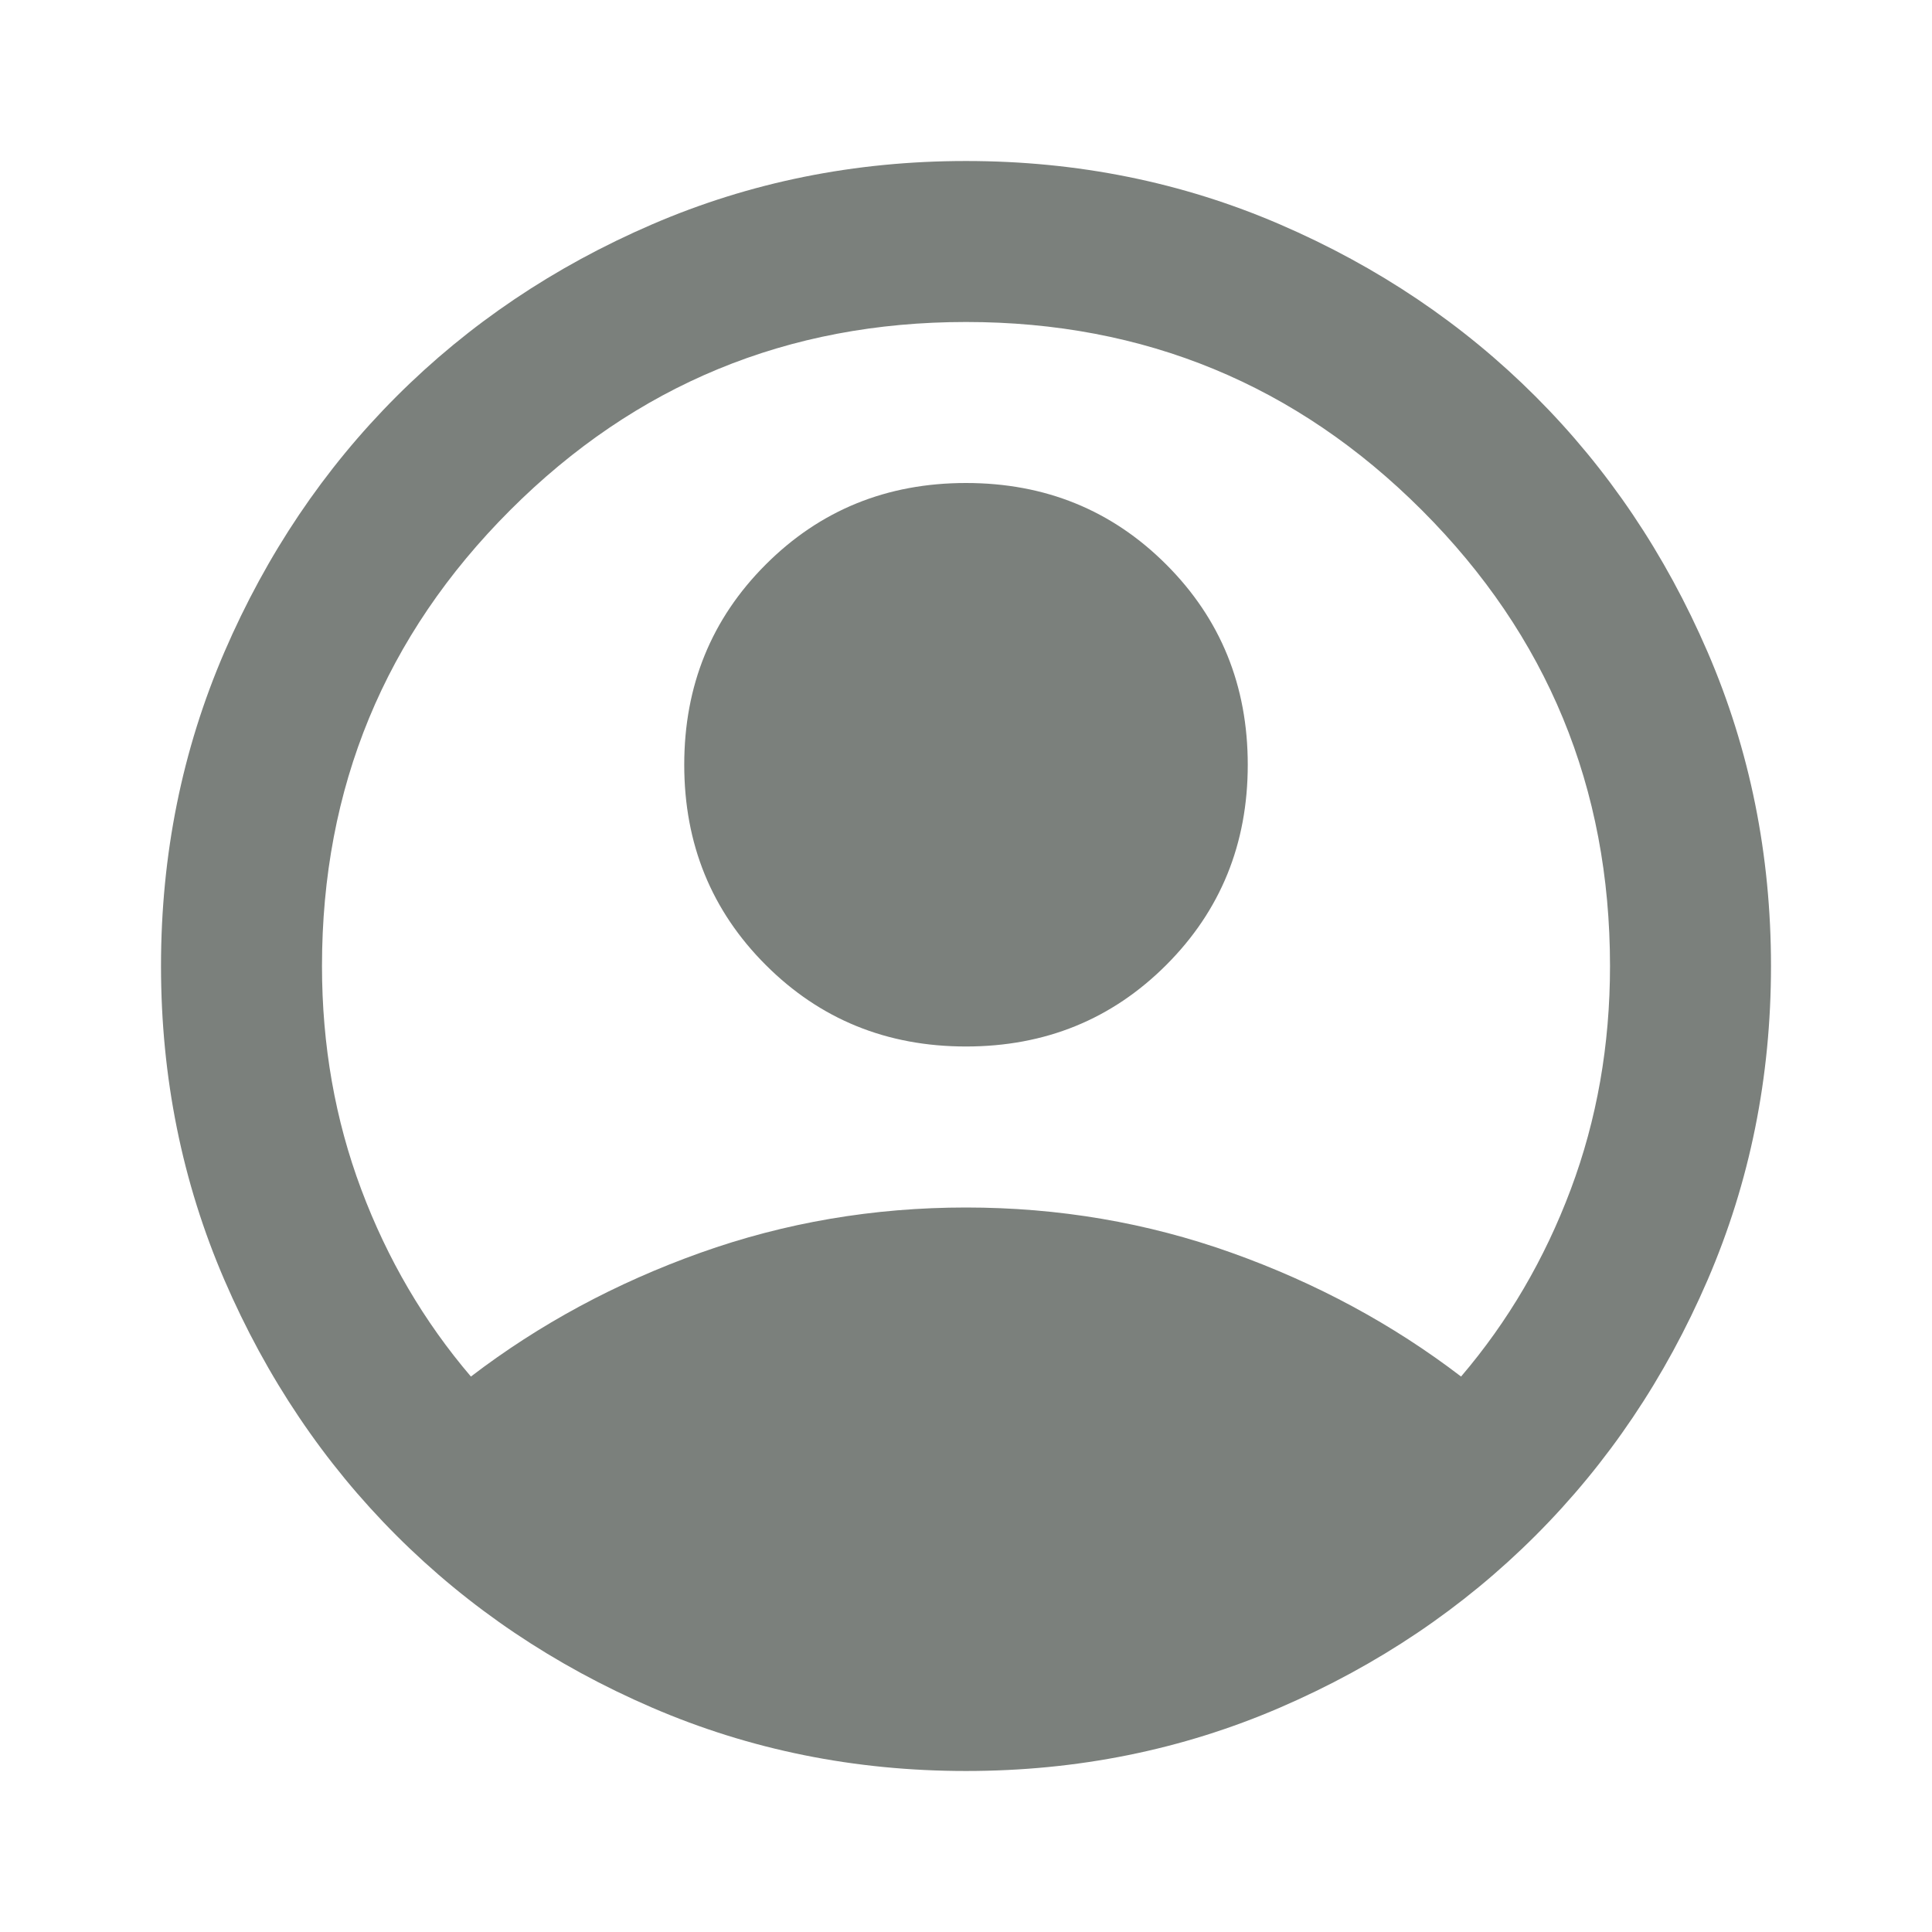 <svg width="98" height="98" viewBox="0 0 98 98" fill="none" xmlns="http://www.w3.org/2000/svg">
<path d="M23.887 69.825C27.358 67.171 31.238 65.078 35.525 63.547C39.812 62.016 44.304 61.25 49 61.25C53.696 61.25 58.188 62.016 62.475 63.547C66.763 65.078 70.642 67.171 74.112 69.825C76.494 67.035 78.349 63.87 79.676 60.331C81.003 56.792 81.667 53.015 81.667 49C81.667 39.949 78.485 32.241 72.122 25.878C65.759 19.515 58.051 16.333 49 16.333C39.949 16.333 32.241 19.515 25.878 25.878C19.515 32.241 16.333 39.949 16.333 49C16.333 53.015 16.997 56.792 18.324 60.331C19.651 63.87 21.506 67.035 23.887 69.825ZM49 53.083C44.985 53.083 41.599 51.705 38.843 48.949C36.086 46.193 34.708 42.807 34.708 38.792C34.708 34.776 36.086 31.391 38.843 28.634C41.599 25.878 44.985 24.5 49 24.5C53.015 24.5 56.401 25.878 59.157 28.634C61.913 31.391 63.292 34.776 63.292 38.792C63.292 42.807 61.913 46.193 59.157 48.949C56.401 51.705 53.015 53.083 49 53.083ZM49 89.833C43.351 89.833 38.043 88.761 33.075 86.618C28.107 84.474 23.785 81.565 20.11 77.89C16.435 74.215 13.526 69.893 11.382 64.925C9.239 59.957 8.167 54.649 8.167 49C8.167 43.352 9.239 38.043 11.382 33.075C13.526 28.107 16.435 23.785 20.11 20.11C23.785 16.436 28.107 13.526 33.075 11.382C38.043 9.239 43.351 8.167 49 8.167C54.649 8.167 59.957 9.239 64.925 11.382C69.893 13.526 74.215 16.436 77.889 20.11C81.565 23.785 84.474 28.107 86.618 33.075C88.761 38.043 89.833 43.352 89.833 49C89.833 54.649 88.761 59.957 86.618 64.925C84.474 69.893 81.565 74.215 77.889 77.89C74.215 81.565 69.893 84.474 64.925 86.618C59.957 88.761 54.649 89.833 49 89.833Z" fill="#7B807C"/>
</svg>
